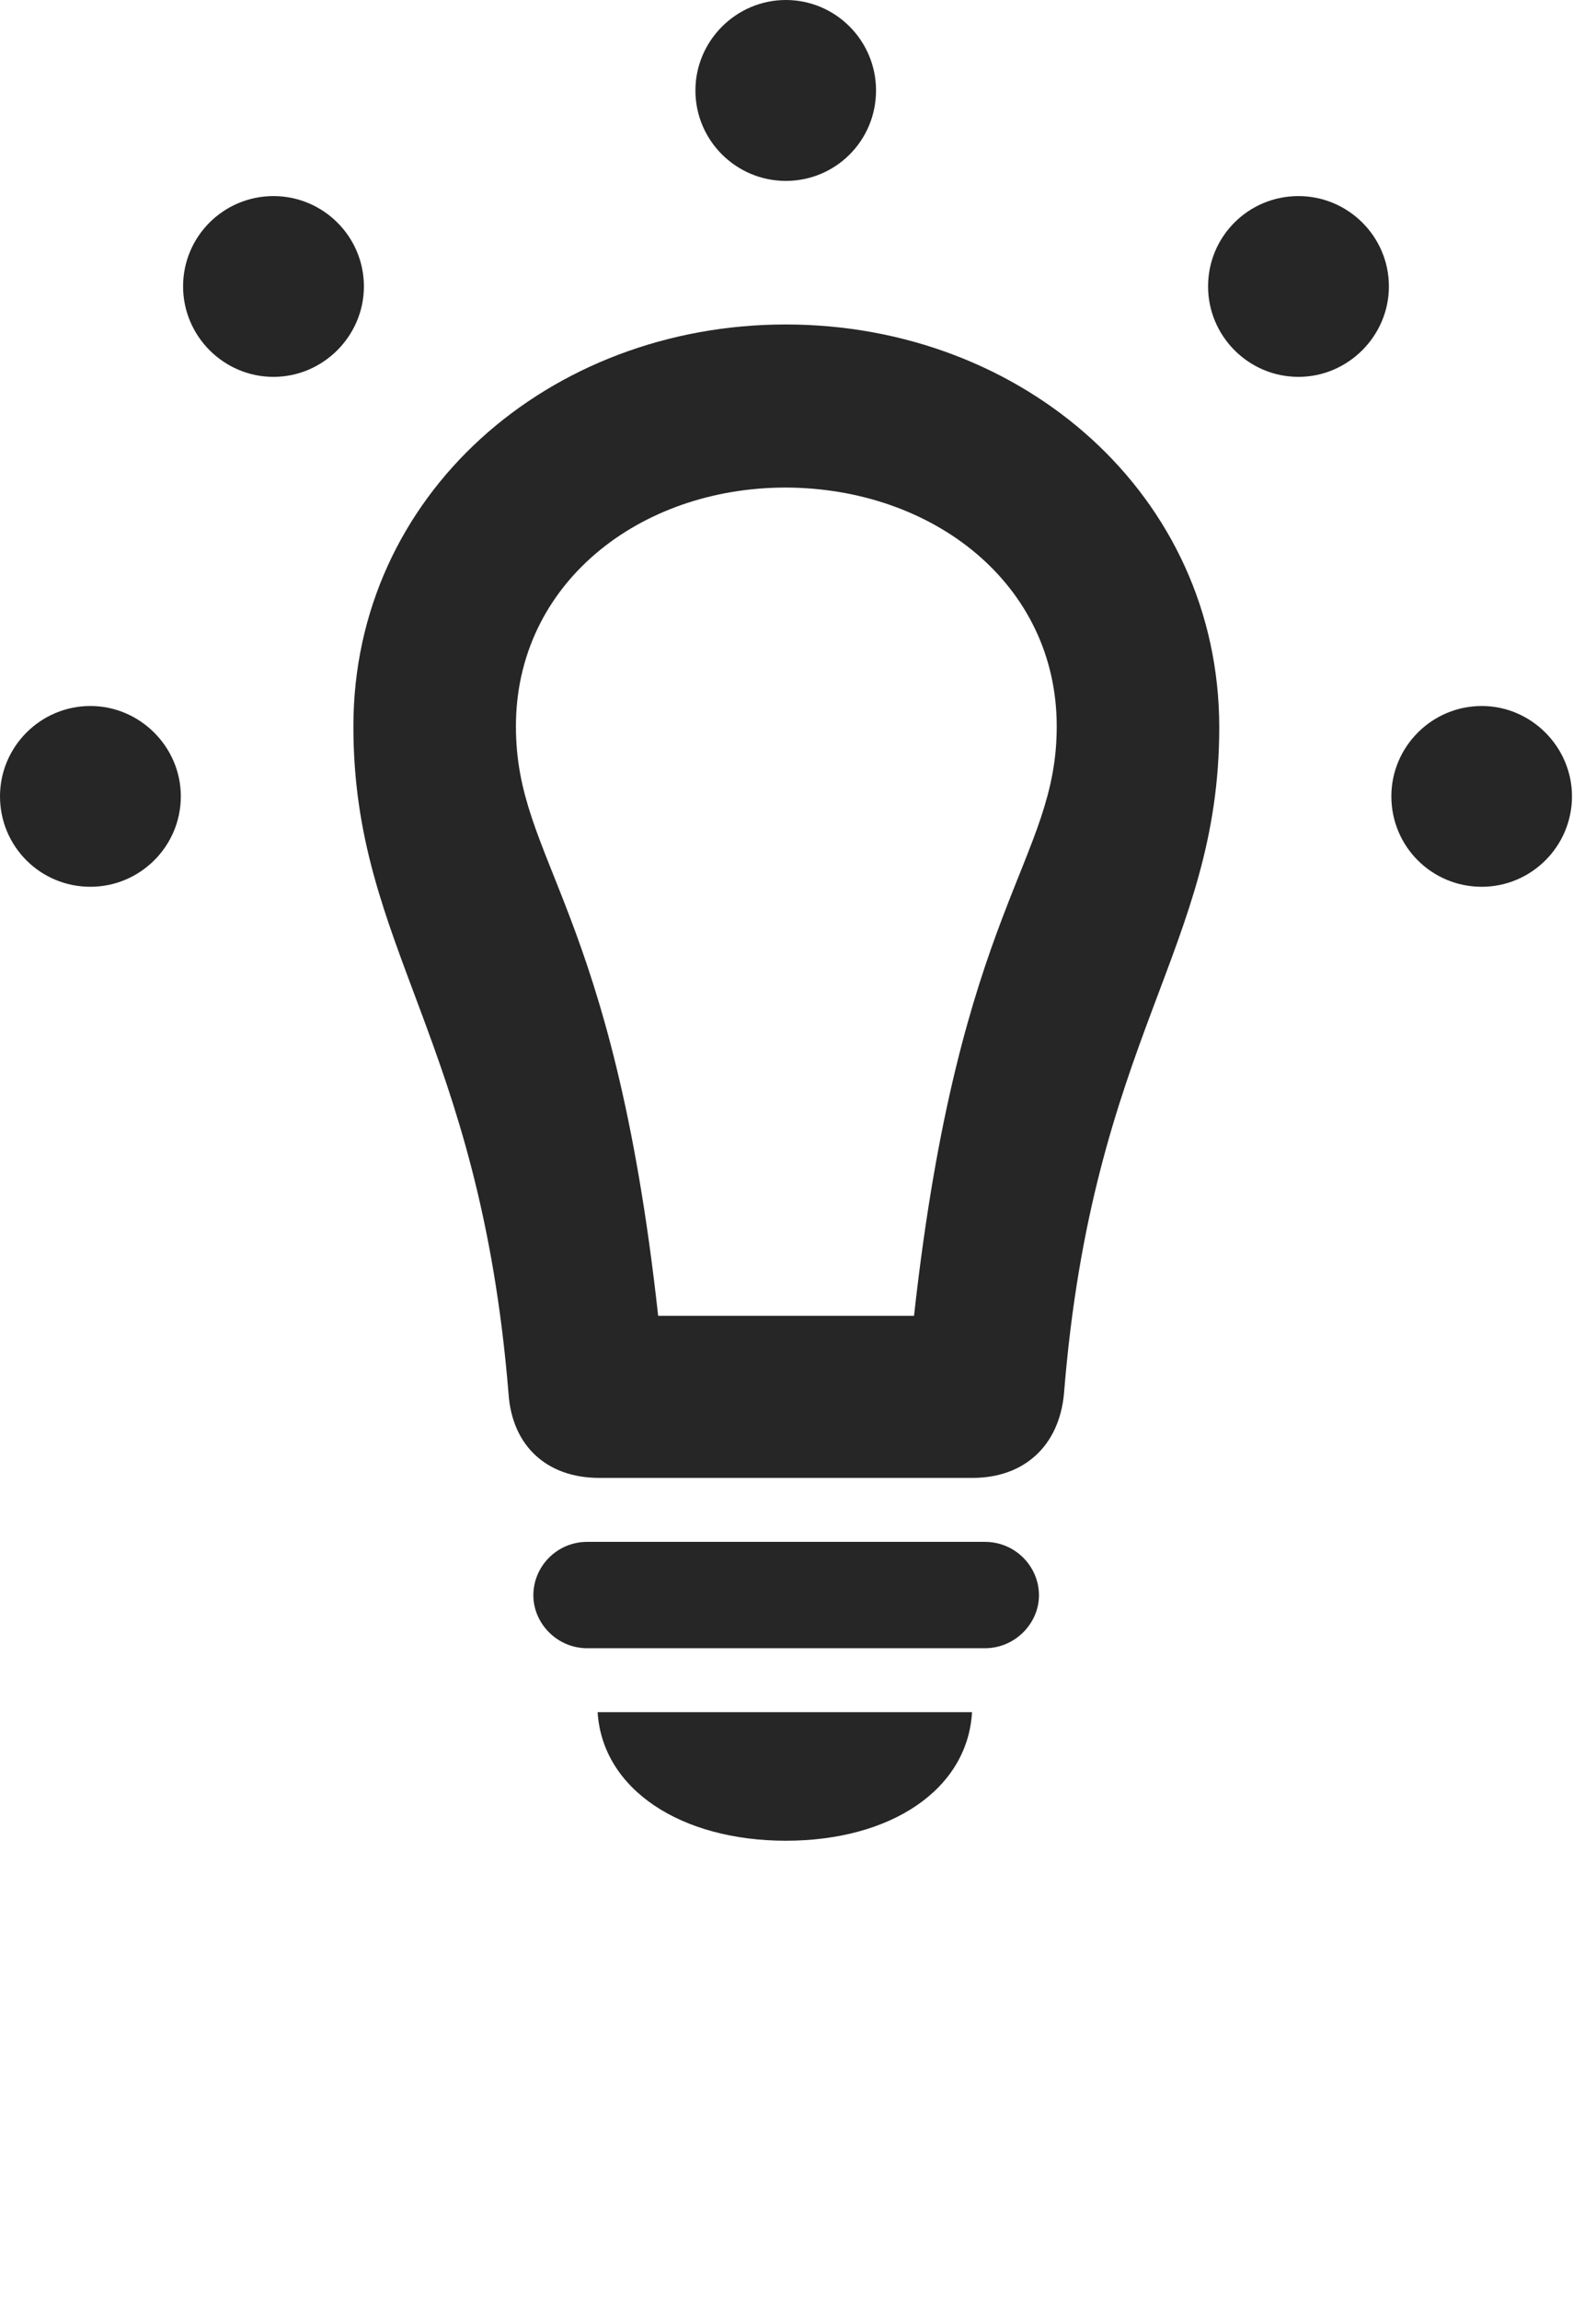 <?xml version="1.0" encoding="UTF-8"?>
<!--Generator: Apple Native CoreSVG 326-->
<!DOCTYPE svg PUBLIC "-//W3C//DTD SVG 1.1//EN" "http://www.w3.org/Graphics/SVG/1.1/DTD/svg11.dtd">
<svg version="1.1" xmlns="http://www.w3.org/2000/svg" xmlns:xlink="http://www.w3.org/1999/xlink"
       viewBox="0 0 23.99 34.556">
       <g>
              <rect height="34.556" opacity="0" width="23.99" x="0" y="0" />
              <path d="M1.359 13.323C2.104 13.323 2.718 12.717 2.718 11.964C2.718 11.221 2.104 10.607 1.359 10.607C0.606 10.607 0 11.221 0 11.964C0 12.717 0.606 13.323 1.359 13.323ZM4.111 5.662C4.857 5.662 5.47 5.048 5.47 4.303C5.47 3.552 4.857 2.946 4.111 2.946C3.361 2.946 2.752 3.552 2.752 4.303C2.752 5.048 3.361 5.662 4.111 5.662ZM11.812 2.718C12.563 2.718 13.168 2.112 13.168 1.359C13.168 0.613 12.563 0 11.812 0C11.066 0 10.453 0.613 10.453 1.359C10.453 2.112 11.066 2.718 11.812 2.718ZM19.518 5.662C20.263 5.662 20.877 5.048 20.877 4.303C20.877 3.552 20.263 2.946 19.518 2.946C18.765 2.946 18.159 3.552 18.159 4.303C18.159 5.048 18.765 5.662 19.518 5.662ZM22.273 13.323C23.016 13.323 23.629 12.717 23.629 11.964C23.629 11.221 23.016 10.607 22.273 10.607C21.52 10.607 20.914 11.221 20.914 11.964C20.914 12.717 21.52 13.323 22.273 13.323Z"
                     fill="currentColor" fill-opacity="0.85" />
              <path d="M11.812 4.875C8.251 4.875 5.312 7.436 5.312 10.913C5.312 14.255 7.207 15.574 7.644 20.939C7.698 21.728 8.224 22.204 9.006 22.204L14.618 22.204C15.39 22.204 15.919 21.728 15.993 20.939C16.422 15.574 18.327 14.255 18.327 10.928C18.327 7.444 15.379 4.875 11.812 4.875ZM11.812 7.325C14.02 7.332 15.884 8.769 15.884 10.913C15.884 12.949 14.422 13.591 13.739 19.769L9.893 19.769C9.215 13.591 7.755 12.949 7.755 10.913C7.755 8.769 9.609 7.325 11.812 7.325ZM8.827 24.763L14.804 24.763C15.261 24.763 15.617 24.387 15.617 23.968C15.617 23.534 15.261 23.165 14.804 23.165L8.827 23.165C8.371 23.165 8.017 23.534 8.017 23.968C8.017 24.387 8.371 24.763 8.827 24.763ZM11.812 27.655C13.389 27.655 14.543 26.888 14.611 25.724L8.983 25.724C9.056 26.888 10.24 27.655 11.812 27.655Z"
                     fill="currentColor" fill-opacity="0.85" />
       </g>
</svg>